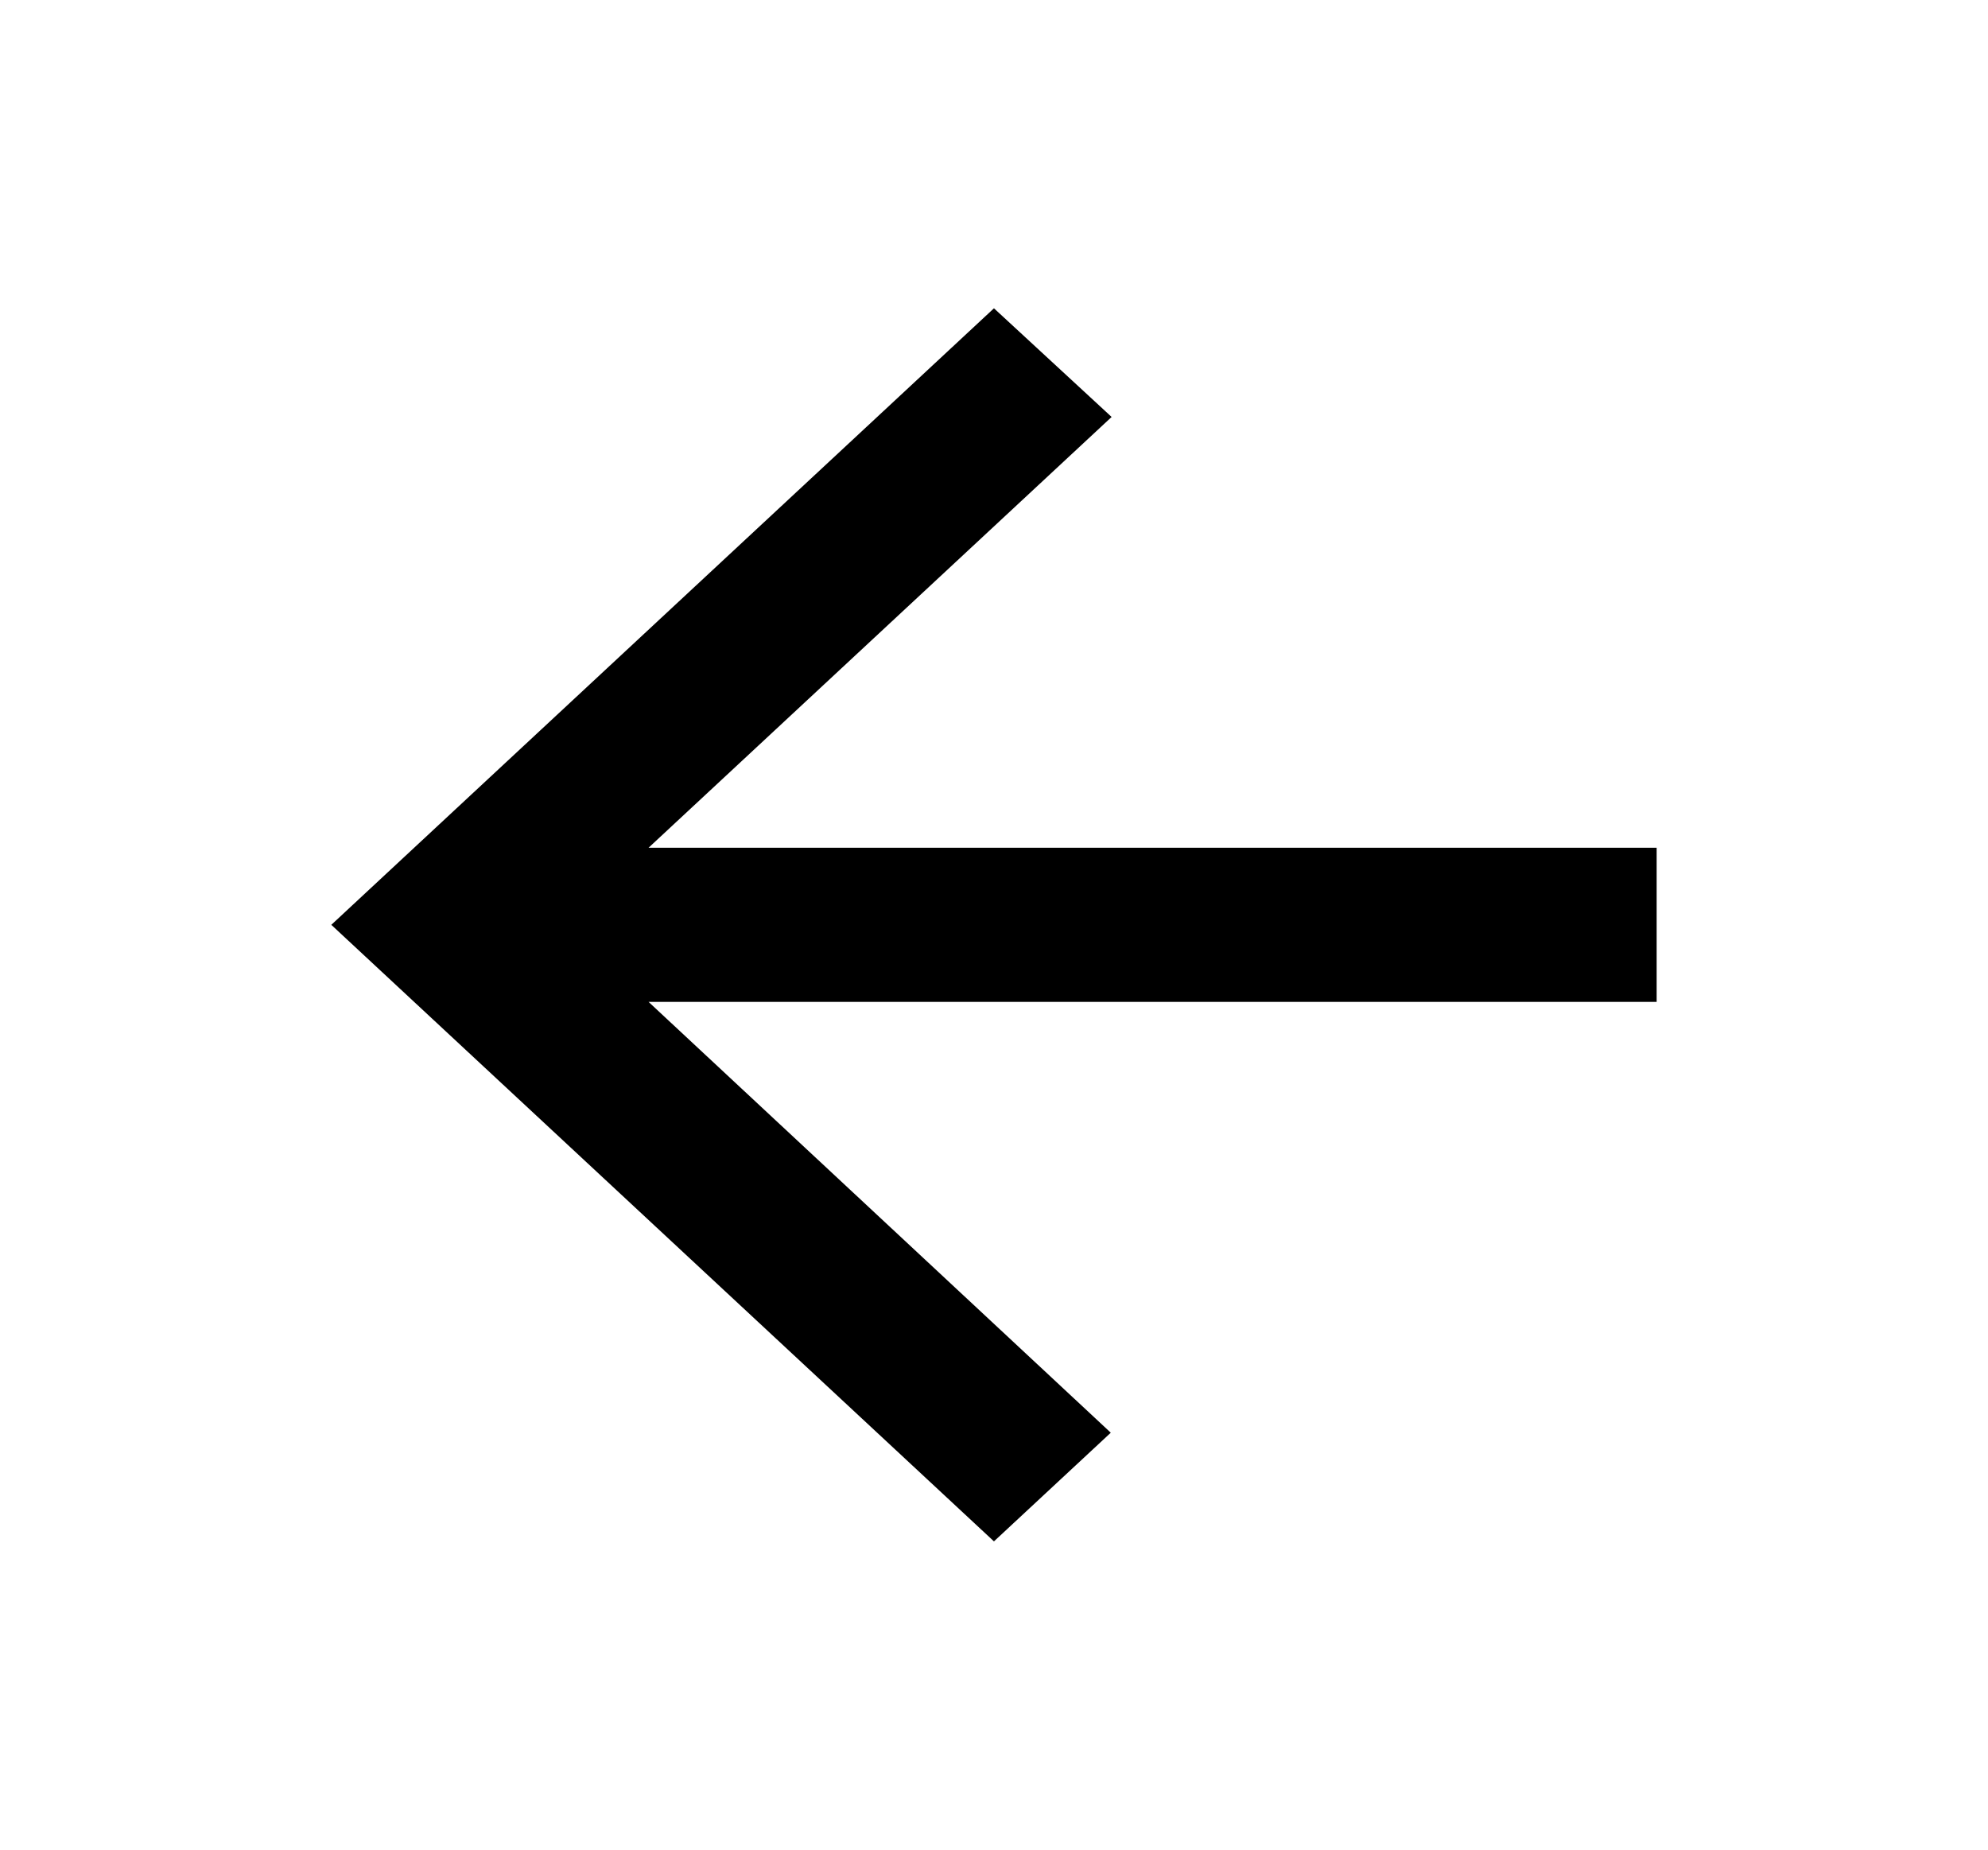 <svg width="43" height="40" viewBox="0 0 43 40" fill="none" xmlns="http://www.w3.org/2000/svg">
<path d="M35.833 18.333H14.028L24.044 9.017L21.499 6.667L7.166 20L21.499 33.333L24.026 30.983L14.028 21.666H35.833V18.333Z" fill="black"/>
</svg>
